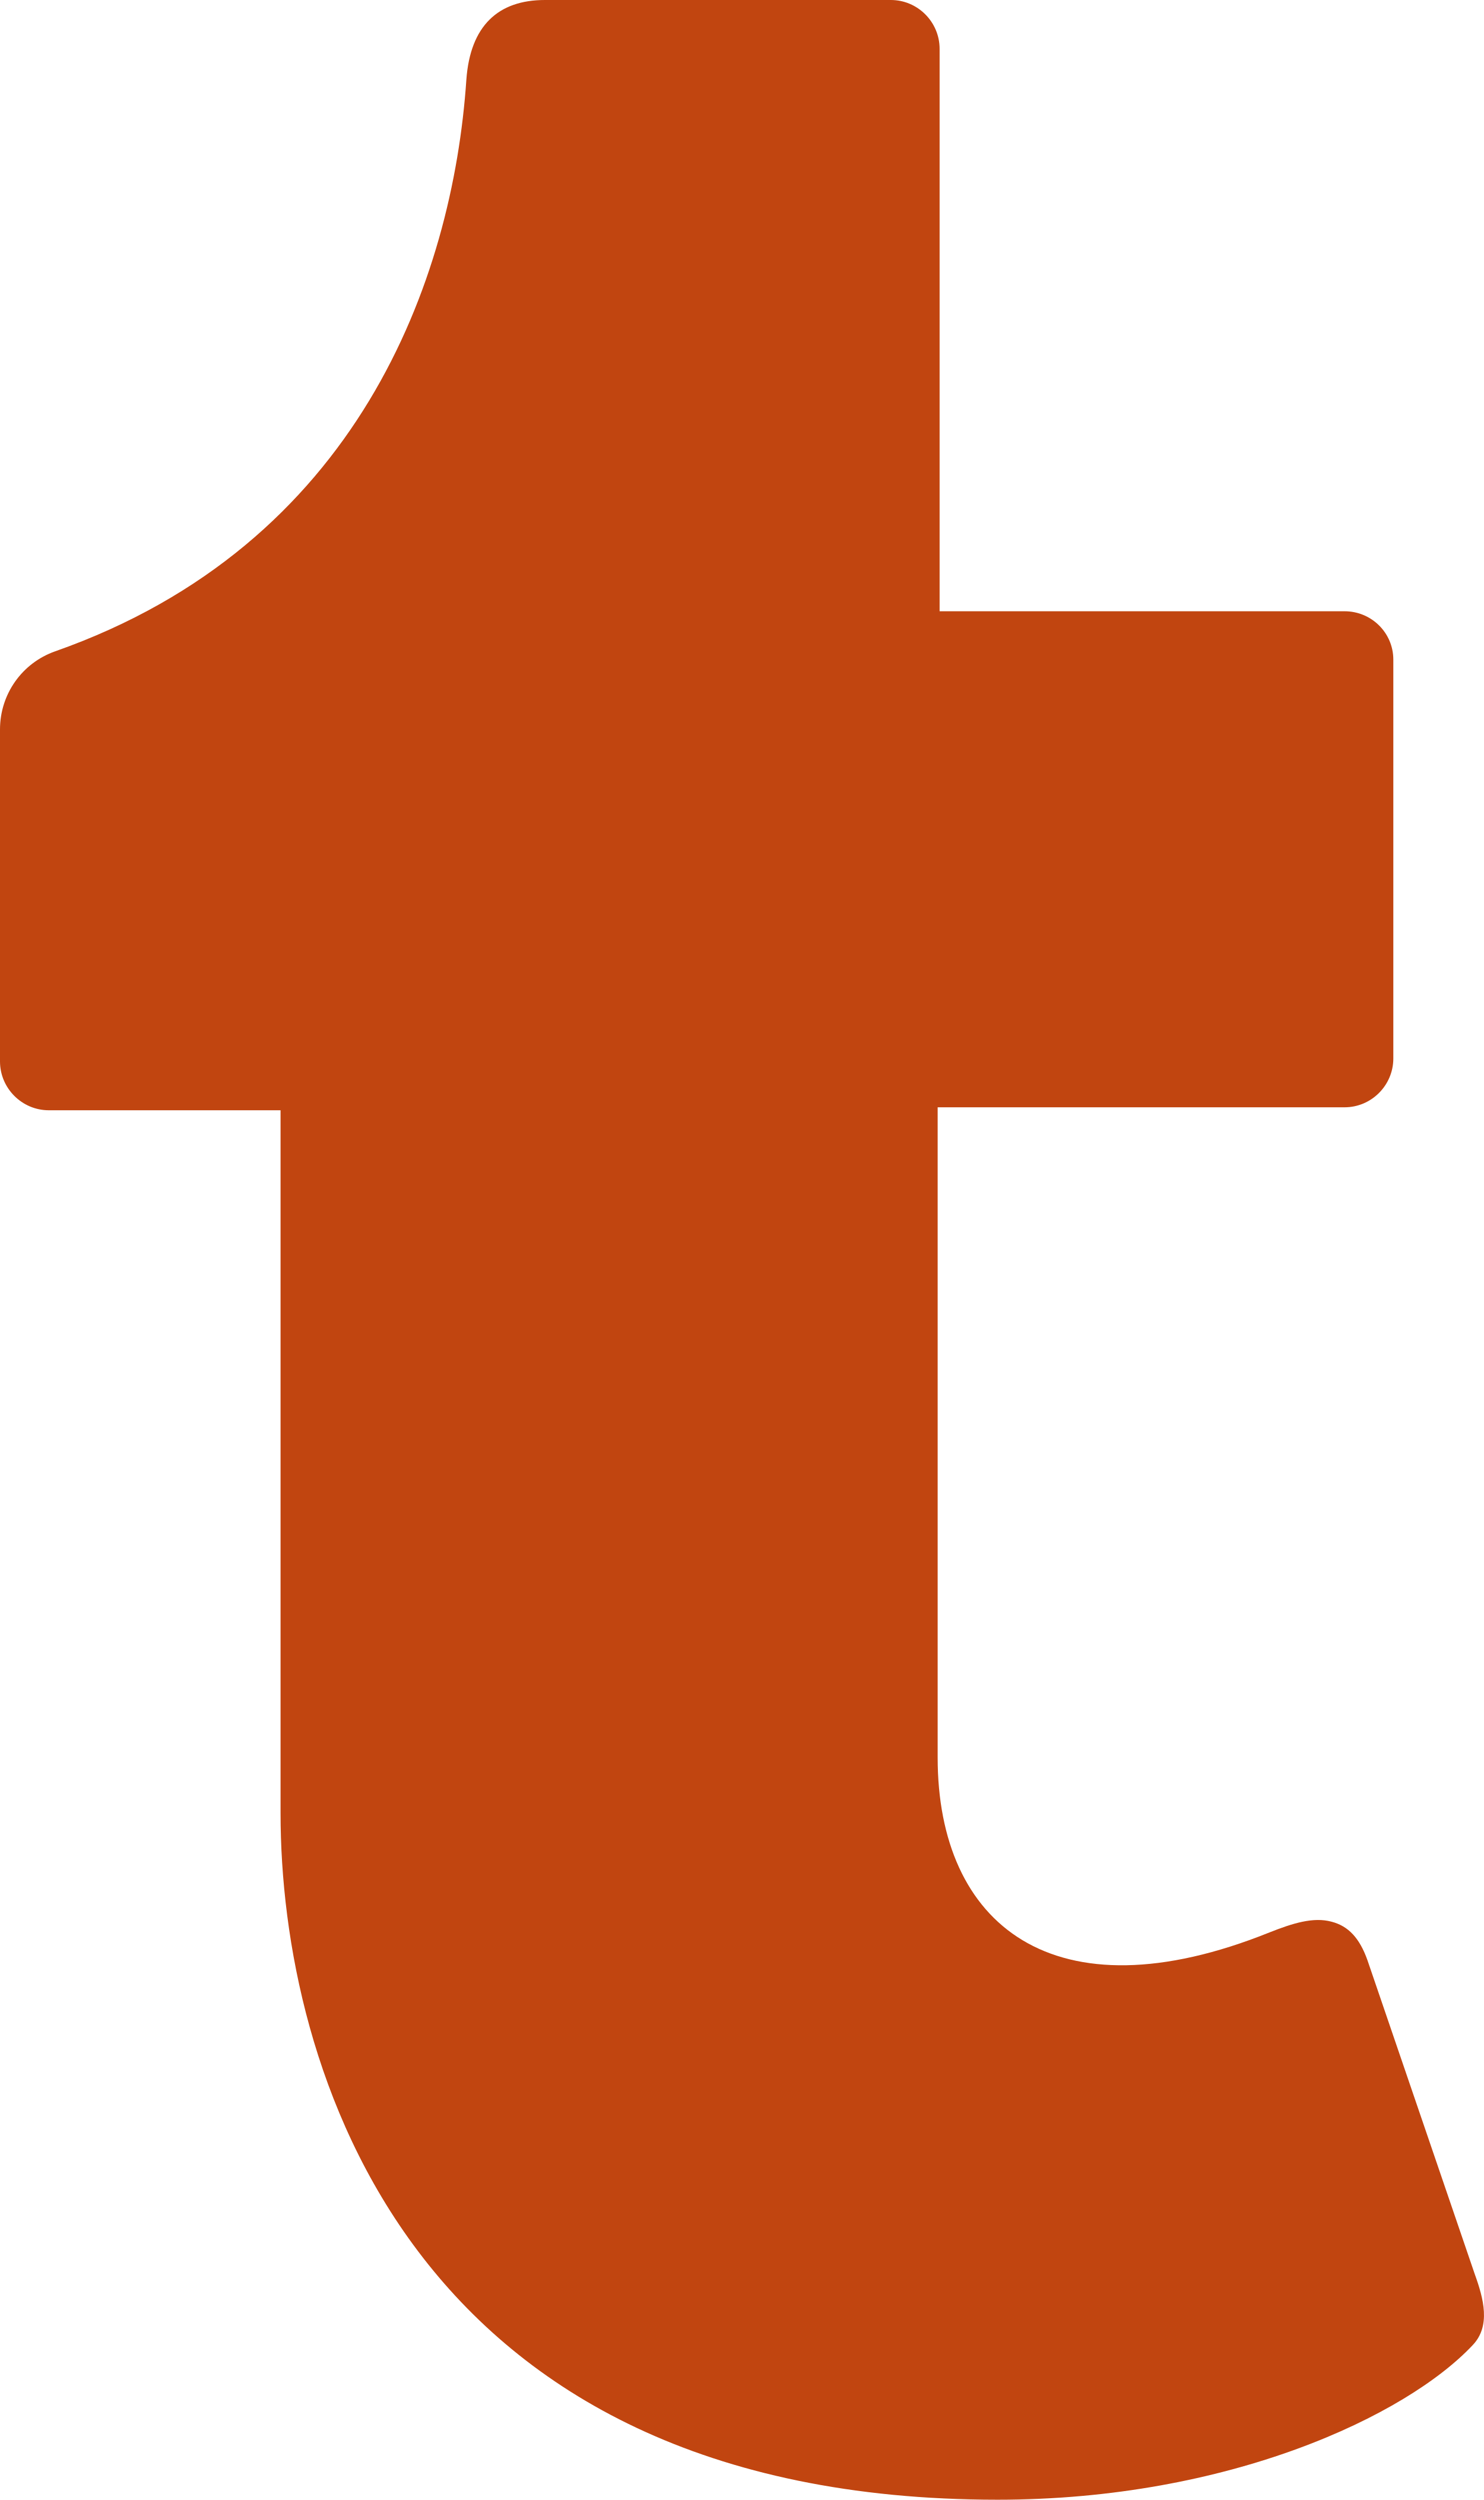 <svg width="19" height="32" viewBox="0 0 19 32" fill="none" xmlns="http://www.w3.org/2000/svg">
<path d="M18.857 30.019C18.008 30.925 15.734 32 12.774 32C5.228 32 3.592 26.45 3.592 23.212V14.213H0.625C0.281 14.213 0 13.931 0 13.588V9.338C0 8.887 0.281 8.488 0.706 8.338C4.579 6.975 5.797 3.587 5.971 1.019C6.021 0.331 6.377 0 6.977 0H11.406C11.749 0 12.03 0.281 12.03 0.625V7.825H17.215C17.558 7.825 17.839 8.1 17.839 8.444V13.55C17.839 13.894 17.558 14.175 17.215 14.175H12.005V22.5C12.005 24.637 13.486 25.85 16.253 24.738C16.553 24.619 16.815 24.538 17.046 24.6C17.265 24.656 17.408 24.812 17.508 25.094L18.882 29.113C18.995 29.425 19.088 29.775 18.857 30.019Z" fill="#C14510"/>
</svg>
